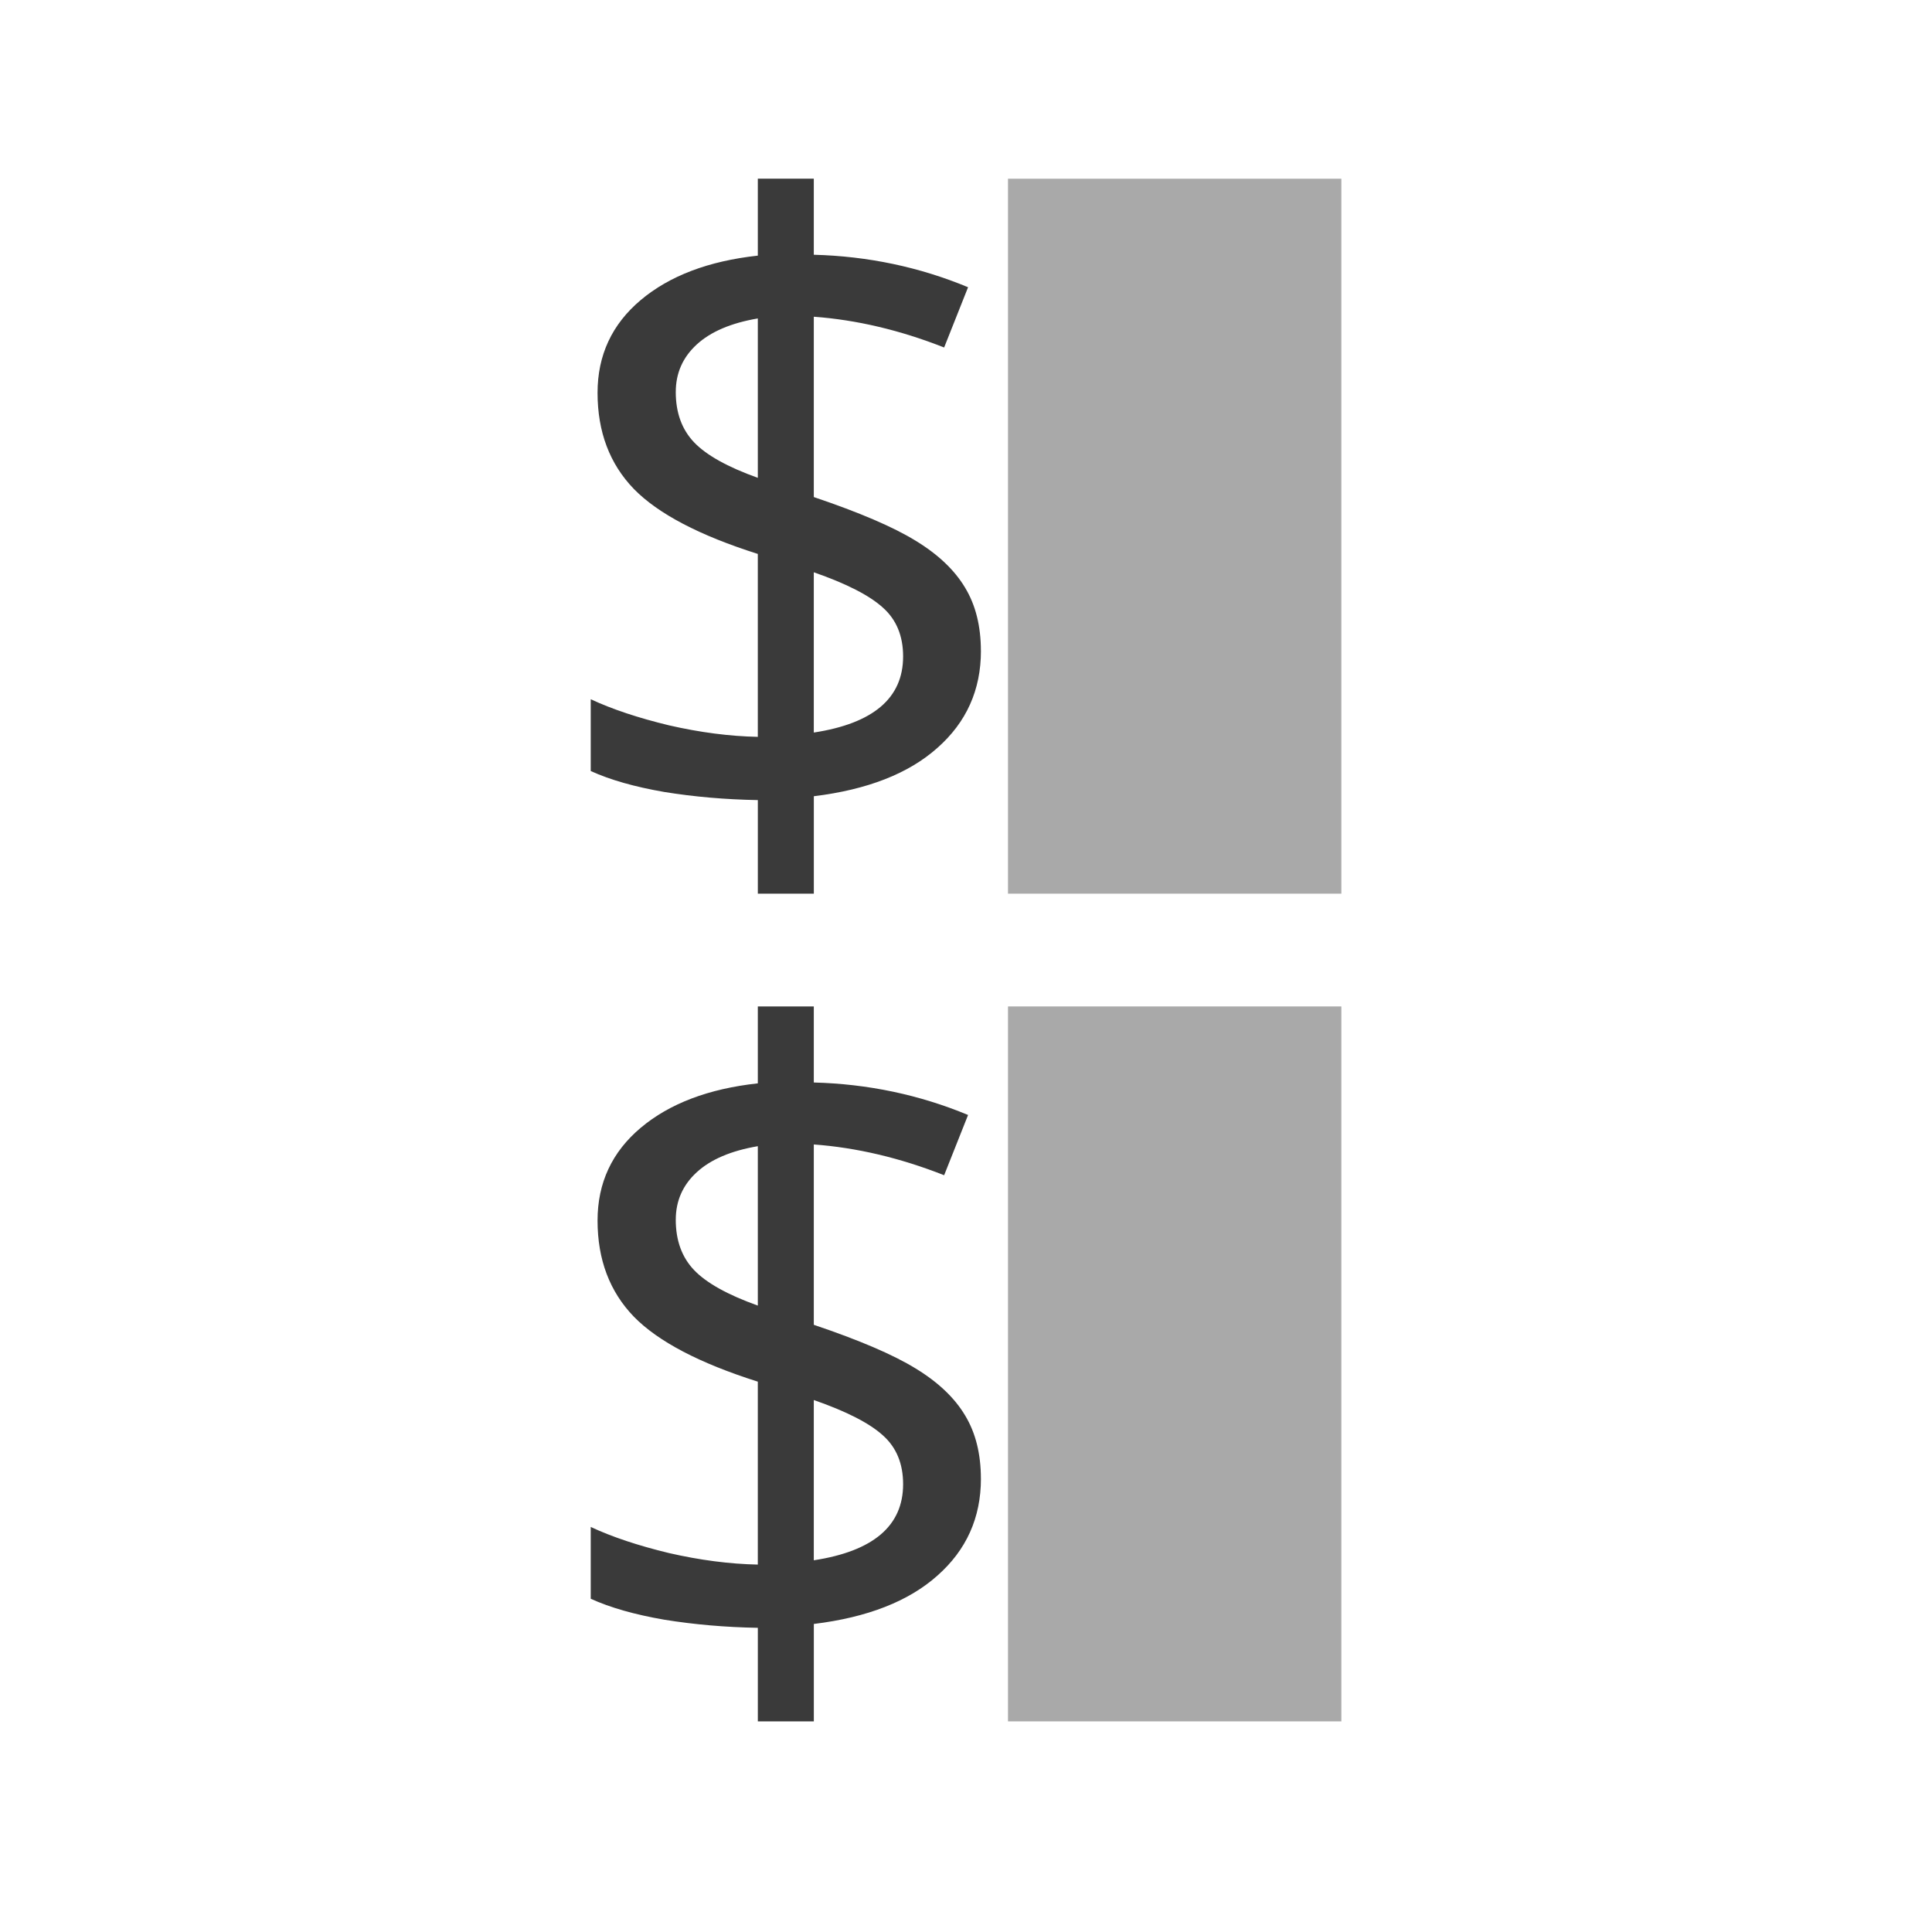 <?xml version="1.0" encoding="UTF-8" standalone="no"?>
<svg
   xmlns:dc="http://purl.org/dc/elements/1.1/"
   xmlns:cc="http://creativecommons.org/ns#"
   xmlns:rdf="http://www.w3.org/1999/02/22-rdf-syntax-ns#"
   xmlns:svg="http://www.w3.org/2000/svg"
   xmlns="http://www.w3.org/2000/svg"
   xmlns:sodipodi="http://sodipodi.sourceforge.net/DTD/sodipodi-0.dtd"
   xmlns:inkscape="http://www.inkscape.org/namespaces/inkscape"
   height="512"
   viewBox="0 0 512 512"
   width="512"
   id="svg2"
   version="1.1"
   inkscape:version="0.91 r13725"
   sodipodi:docname="terminator.svg">
  <defs
     id="defs32" />
  <sodipodi:namedview
     pagecolor="#bbbbbb"
     bordercolor="#666666"
     borderopacity="1"
     objecttolerance="10"
     gridtolerance="10"
     guidetolerance="10"
     inkscape:pageopacity="0"
     inkscape:pageshadow="2"
     inkscape:window-width="640"
     inkscape:window-height="480"
     id="namedview30"
     showgrid="false"
     inkscape:zoom="0.4609375"
     inkscape:cx="256"
     inkscape:cy="256"
     inkscape:current-layer="svg2" />
  <g
     id="g20"
     transform="matrix(1.146,0,0,1.146,-37.363,-36.744)"
     style="fill:#3a3a3a">
    <path
       d="m 259.44,182.59 c 0,9.03 -3.36,16.503 -10.08,22.433 -6.654,5.929 -16.17,9.652 -28.56,11.167 l 0,22.532 -12.95,0 0,-21.64 c -7.511,-0.132 -14.725,-0.758 -21.642,-1.878 -6.852,-1.186 -12.518,-2.8 -16.998,-4.842 l 0,-16.602 c 4.941,2.306 10.969,4.315 18.08,6.03 7.181,1.647 14.03,2.536 20.555,2.668 l 0,-42.3 c -13.506,-4.282 -23.06,-9.289 -28.659,-15.02 -5.6,-5.798 -8.4,-13.209 -8.4,-22.24 0,-8.696 3.327,-15.844 9.981,-21.445 6.654,-5.6 15.68,-9.03 27.08,-10.278 l 0,-17.792 12.946,0 0,17.59 c 12.517,0.33 24.409,2.833 35.675,7.511 l -5.534,13.934 c -10.212,-4.02 -20.259,-6.39 -30.14,-7.115 l 0,41.703 c 10.541,3.558 18.381,6.918 23.52,10.08 5.205,3.162 9.03,6.786 11.463,10.871 2.438,4.02 3.656,8.894 3.656,14.626 m -17.986,1.285 c 0,-4.743 -1.548,-8.499 -4.645,-11.266 -3.097,-2.833 -8.433,-5.567 -16.01,-8.202 l 0,37.06 c 13.769,-2.108 20.654,-7.972 20.654,-17.59 M 188.872,122.7 c 0,4.809 1.416,8.697 4.249,11.661 2.833,2.965 7.741,5.699 14.725,8.202 l 0,-36.861 c -6.193,1.054 -10.904,3.064 -14.13,6.03 -3.228,2.965 -4.842,6.621 -4.842,10.969"
       id="path22"
       inkscape:connector-curvature="0" />
    <path
       d="m 265.7,73.39 77.09,0 0,165.33 -77.09,0 z"
       id="path24"
       inkscape:connector-curvature="0"
       style="fill-opacity:0.435;fill-rule:evenodd" />
    <path
       d="m 259.44,374 c 0,9.03 -3.36,16.503 -10.08,22.433 -6.654,5.929 -16.17,9.652 -28.56,11.167 l 0,22.532 -12.95,0 0,-21.64 c -7.511,-0.132 -14.725,-0.758 -21.642,-1.878 -6.852,-1.186 -12.518,-2.8 -16.998,-4.842 l 0,-16.602 c 4.941,2.306 10.969,4.315 18.08,6.03 7.181,1.647 14.03,2.536 20.555,2.668 l 0,-42.3 c -13.506,-4.282 -23.06,-9.289 -28.659,-15.02 -5.6,-5.798 -8.4,-13.209 -8.4,-22.24 0,-8.696 3.327,-15.844 9.981,-21.445 6.654,-5.6 15.68,-9.03 27.08,-10.278 l 0,-17.788 12.946,0 0,17.59 c 12.517,0.33 24.409,2.833 35.675,7.511 l -5.534,13.934 c -10.212,-4.02 -20.259,-6.39 -30.14,-7.115 l 0,41.703 c 10.541,3.558 18.381,6.918 23.52,10.08 5.205,3.162 9.03,6.786 11.463,10.871 2.438,4.02 3.656,8.894 3.656,14.626 m -17.986,1.285 c 0,-4.743 -1.548,-8.499 -4.645,-11.266 -3.097,-2.833 -8.433,-5.567 -16.01,-8.202 l 0,37.06 c 13.769,-2.108 20.654,-7.972 20.654,-17.59 m -52.574,-61.17 c 0,4.809 1.416,8.697 4.249,11.661 2.833,2.965 7.741,5.699 14.725,8.202 l 0,-36.861 c -6.193,1.054 -10.904,3.064 -14.13,6.03 -3.228,2.965 -4.842,6.621 -4.842,10.969"
       id="path26"
       inkscape:connector-curvature="0" />
    <path
       d="m 265.7,264.8 77.09,0 0,165.33 -77.09,0 z"
       id="path28"
       inkscape:connector-curvature="0"
       style="fill-opacity:0.435;fill-rule:evenodd" />
  </g>
</svg>
